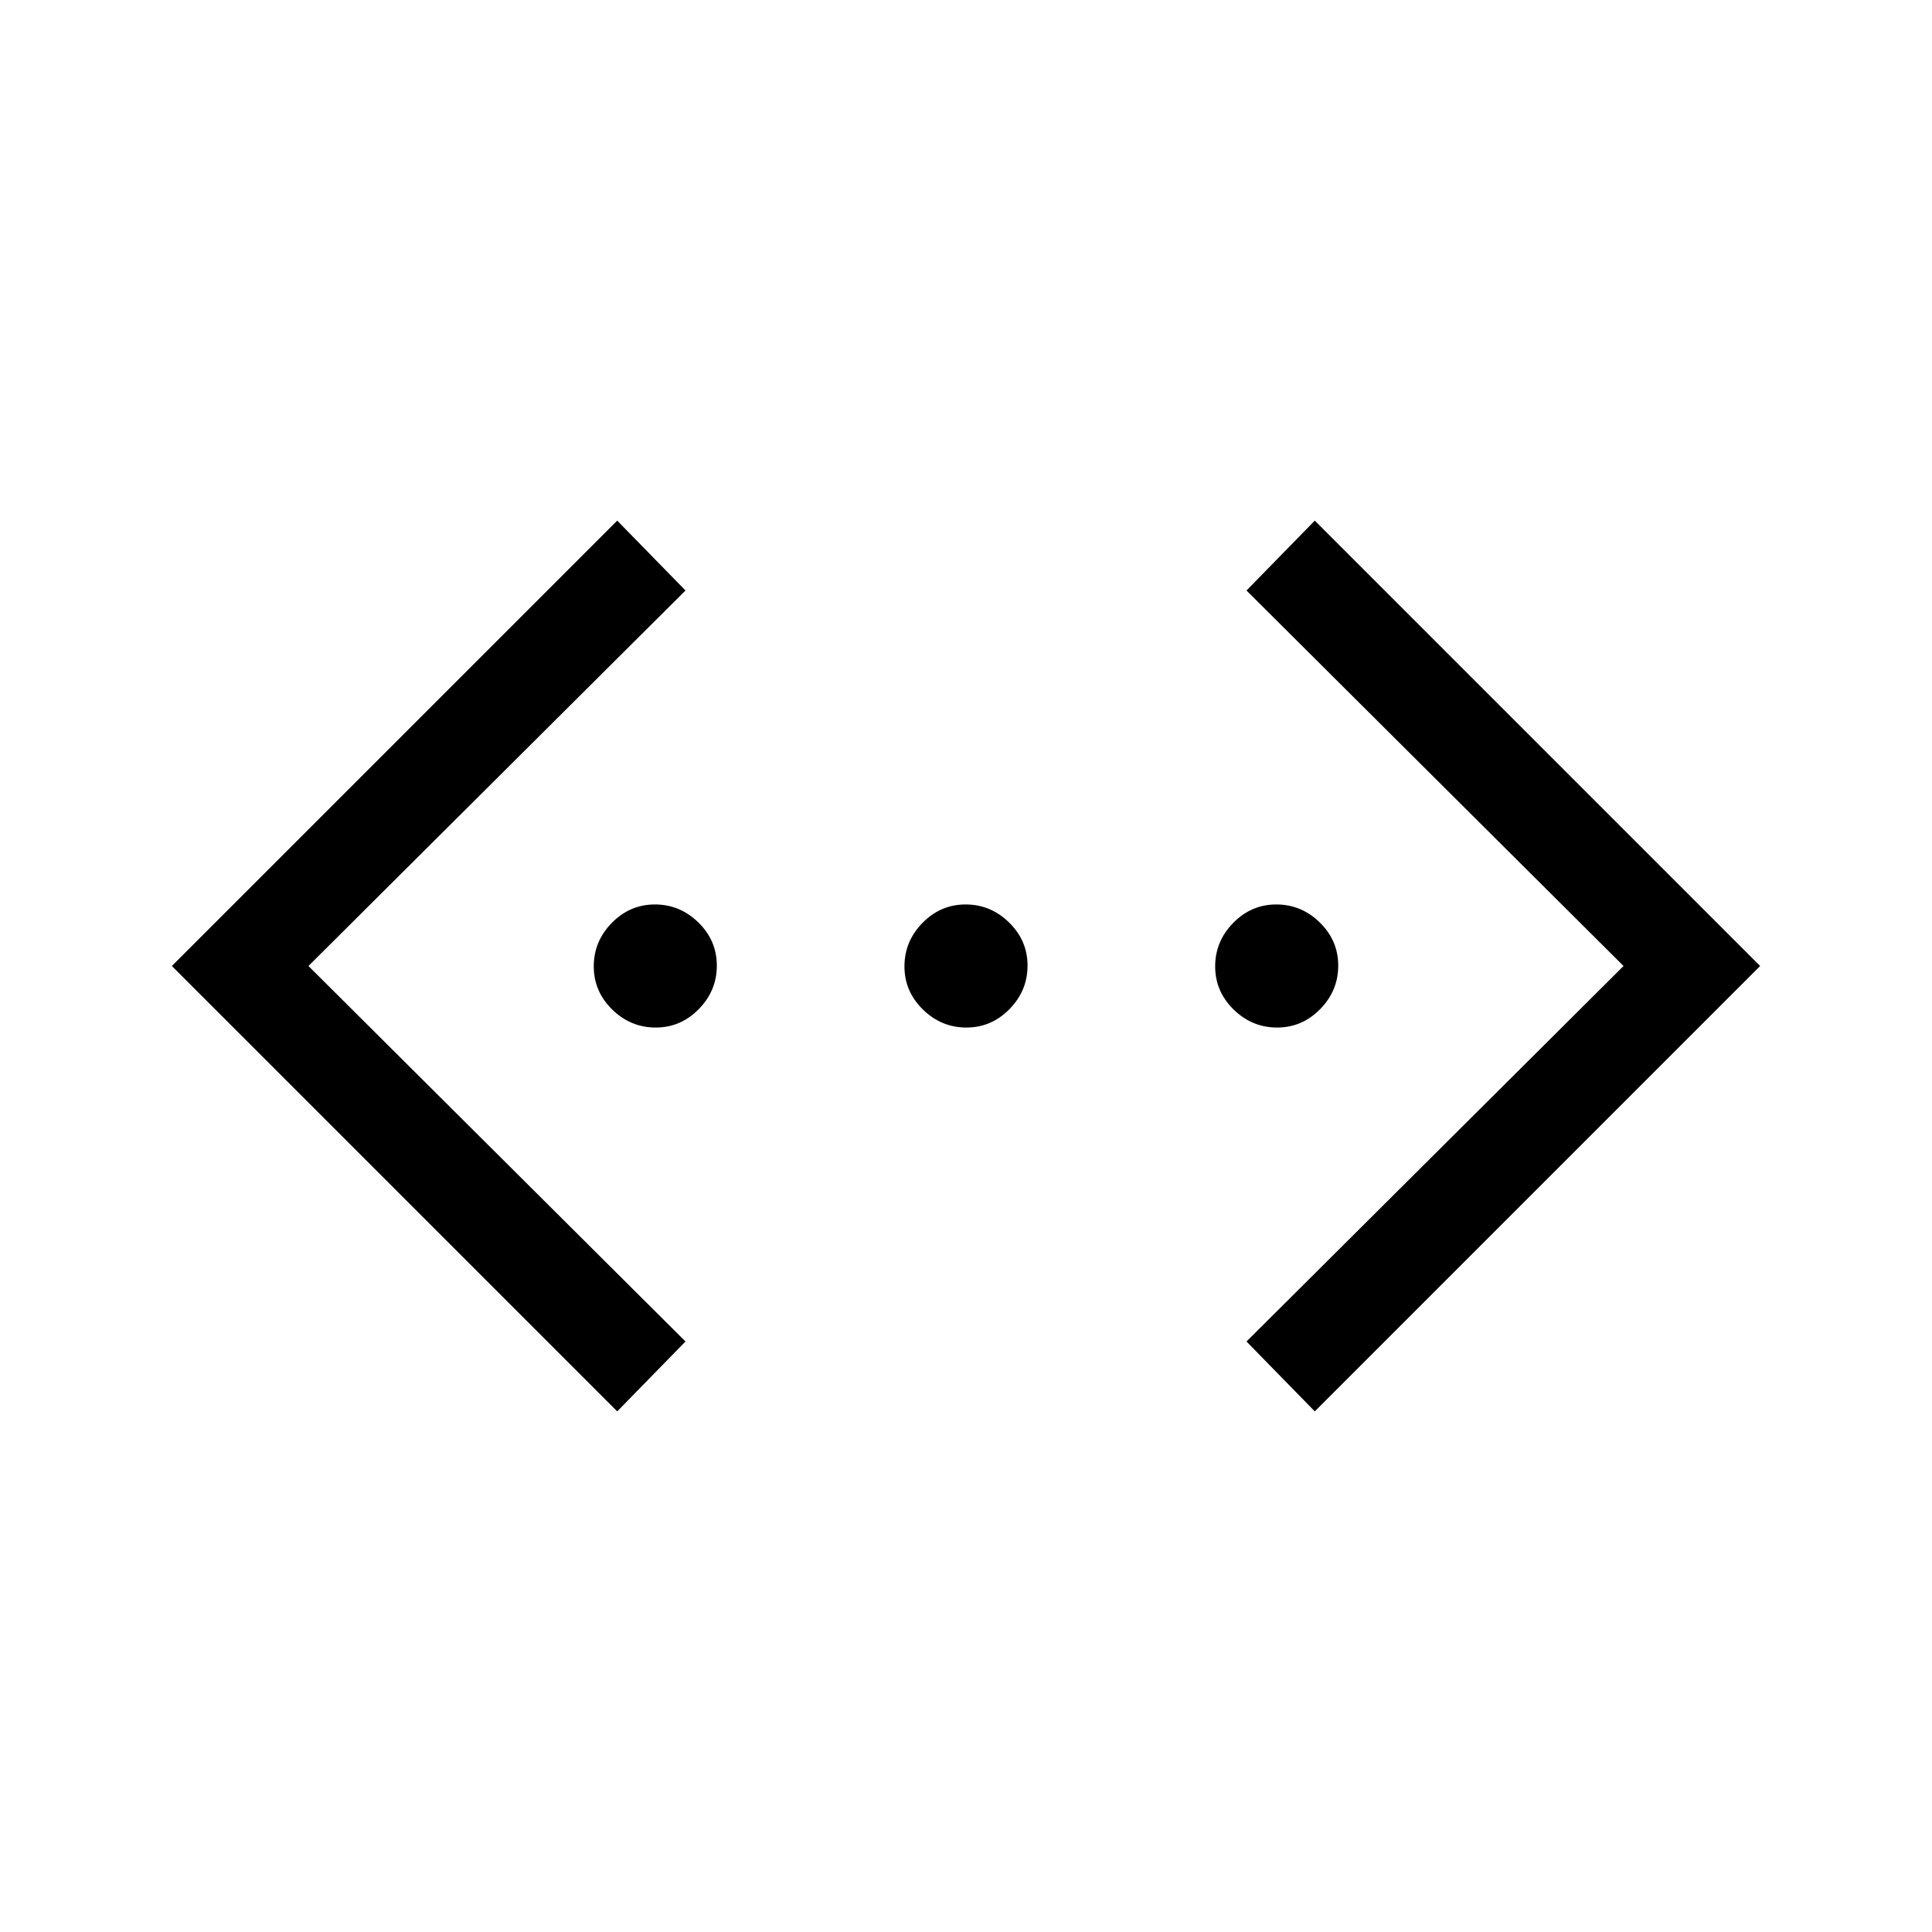 <svg xmlns="http://www.w3.org/2000/svg" height="20" viewBox="0 -960 960 960" width="20"><path d="m653.31-258.69-33.93-34.73L806.73-480 619.38-666.58l33.93-34.73L874.61-480l-221.3 221.31Zm-346.62 0L85.39-480l221.3-221.31 33.93 34.73L153.27-480l187.35 186.58-33.93 34.73Zm19.11-190.73q-12.45 0-21.61-8.97-9.15-8.97-9.15-21.43 0-12.45 8.97-21.6 8.97-9.16 21.42-9.16 12.45 0 21.61 8.97 9.15 8.97 9.15 21.43 0 12.45-8.97 21.6-8.97 9.16-21.42 9.16Zm154.38 0q-12.45 0-21.6-8.97-9.16-8.97-9.16-21.43 0-12.45 8.97-21.6 8.97-9.16 21.43-9.16 12.45 0 21.6 8.97 9.16 8.97 9.16 21.43 0 12.45-8.97 21.6-8.97 9.16-21.43 9.16Zm154.39 0q-12.45 0-21.61-8.97-9.15-8.97-9.15-21.43 0-12.45 8.97-21.6 8.97-9.16 21.42-9.16 12.45 0 21.61 8.97 9.15 8.97 9.15 21.43 0 12.45-8.97 21.6-8.97 9.16-21.42 9.16Z"/></svg>